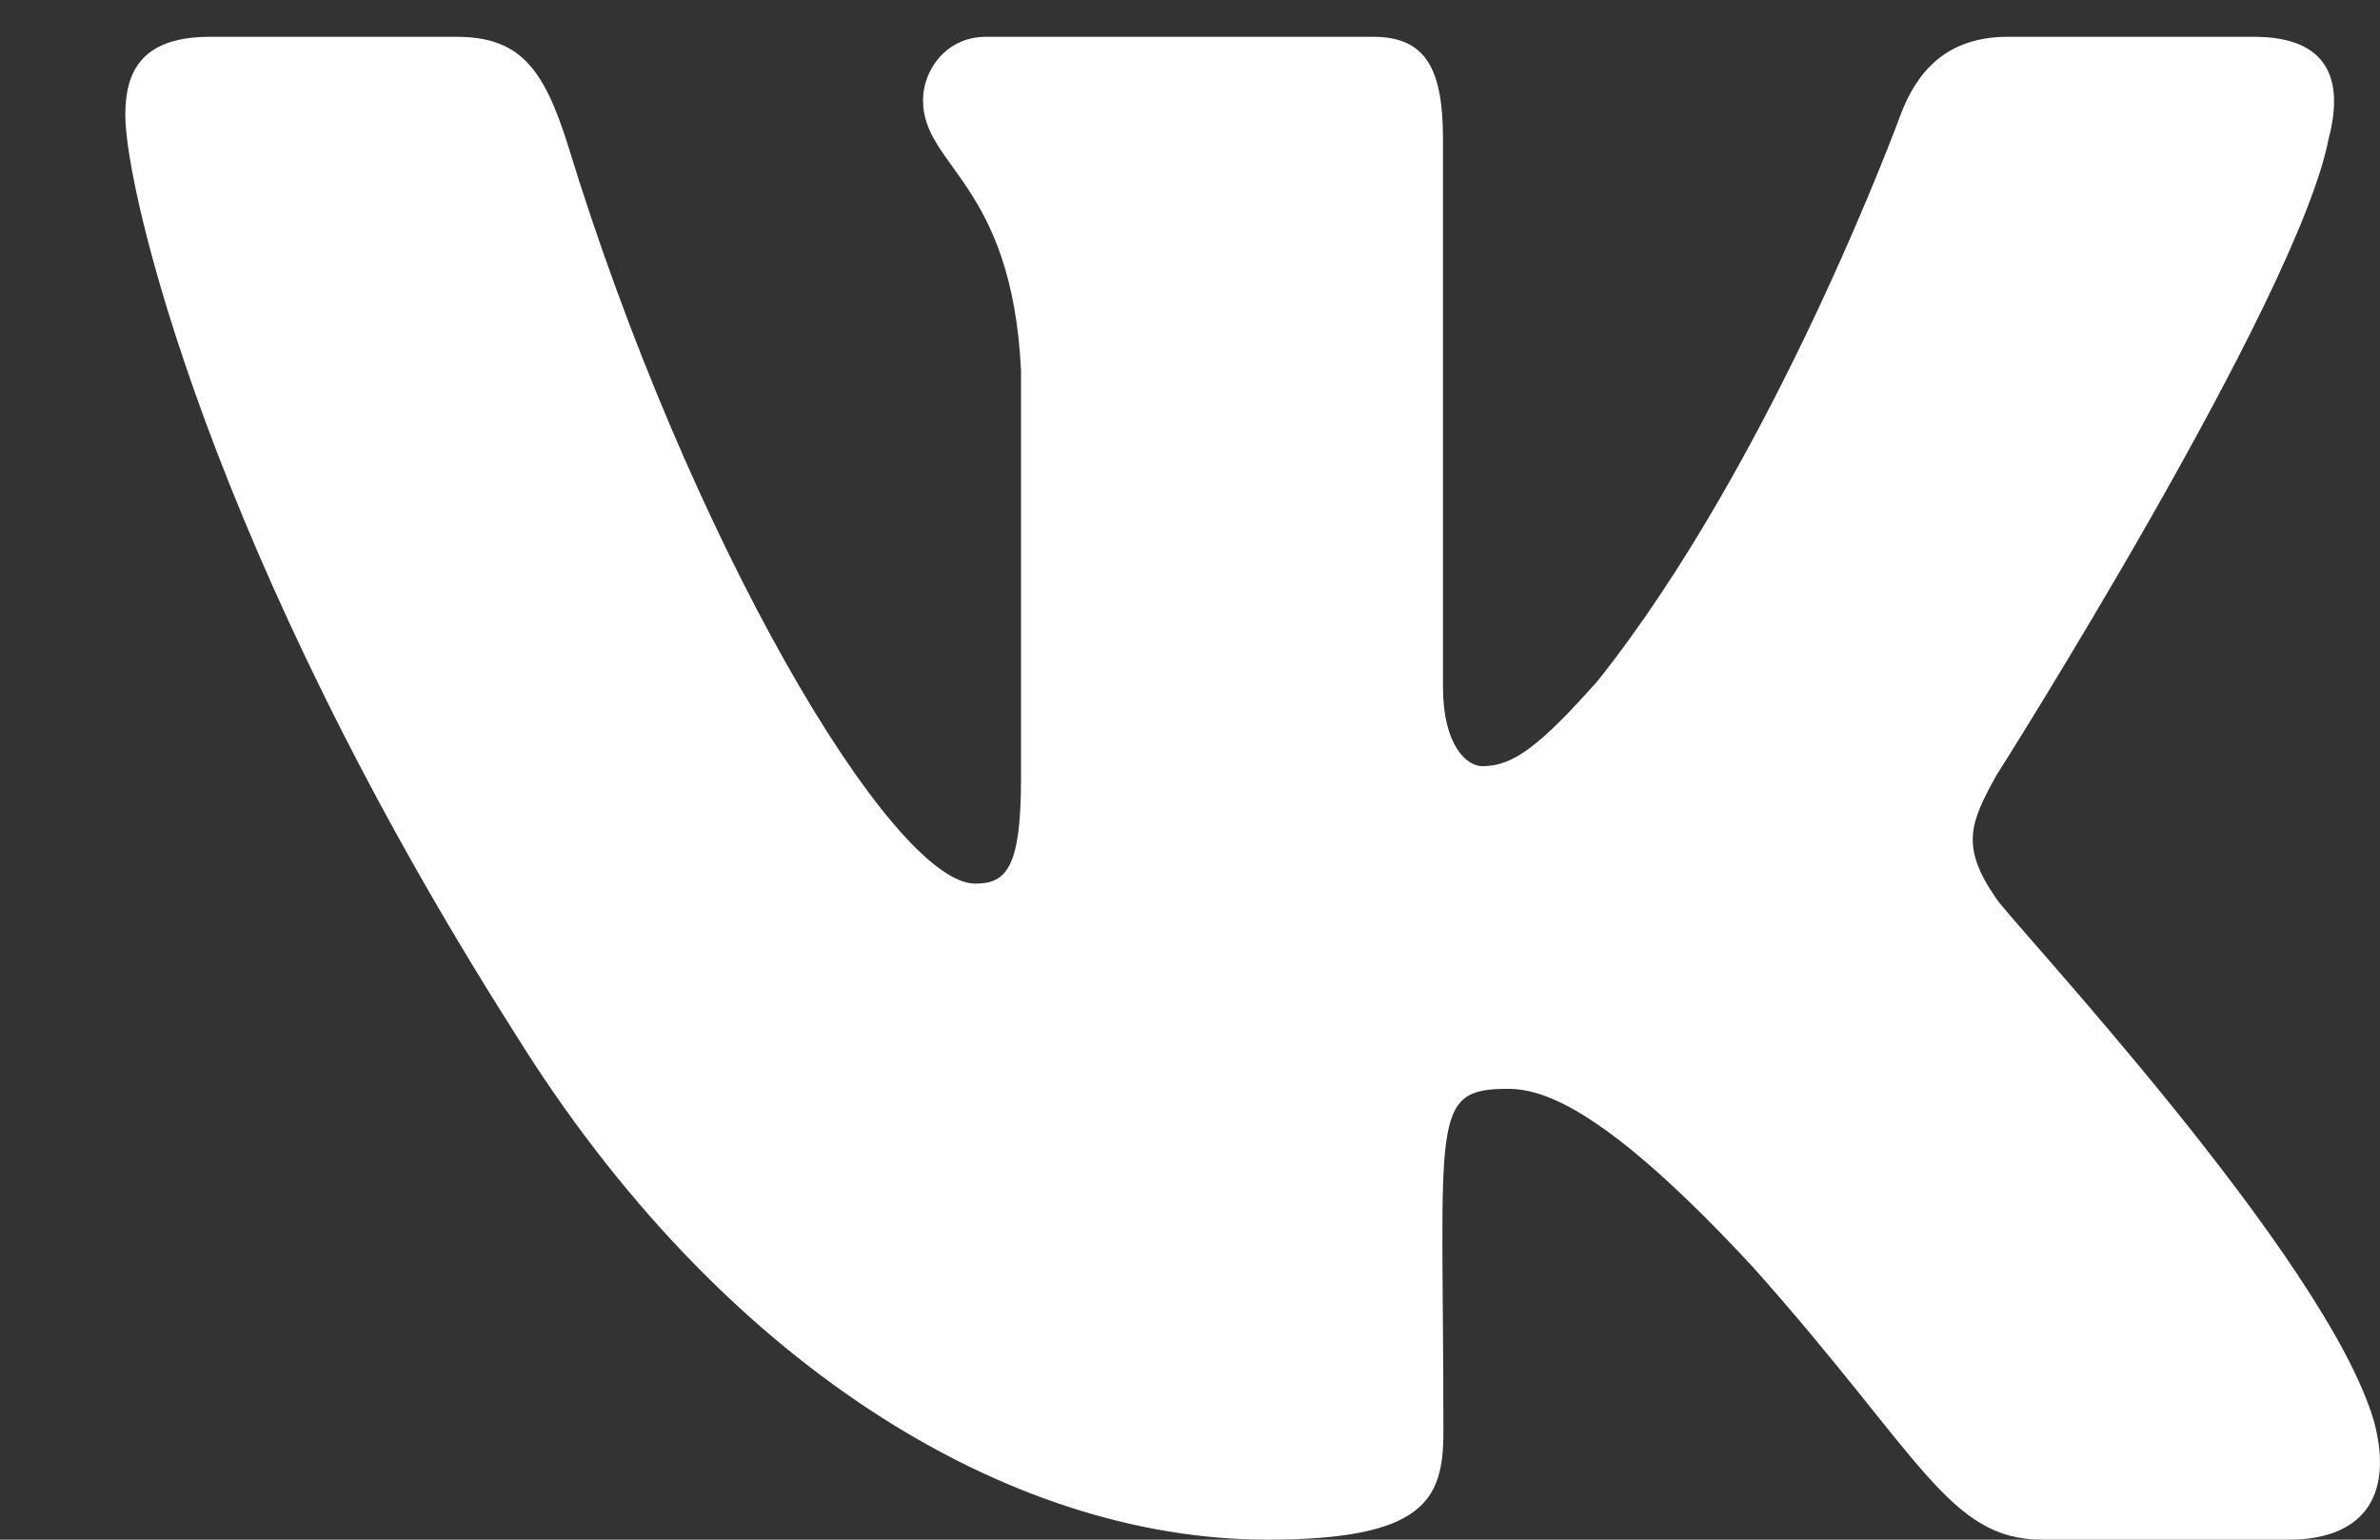 <svg width="17" height="11" viewBox="0 0 17 11" fill="none" xmlns="http://www.w3.org/2000/svg">
<rect x="0" y="0" width="17" height="11" fill="#333333" stroke="none"/>
<path d="M16.633 0.991C16.744 0.572 16.633 0.263 16.101 0.263H14.34C13.891 0.263 13.685 0.528 13.574 0.824C13.574 0.824 12.678 3.276 11.41 4.867C11 5.326 10.812 5.474 10.588 5.474C10.477 5.474 10.307 5.326 10.307 4.907V0.991C10.307 0.488 10.181 0.263 9.81 0.263H7.042C6.761 0.263 6.593 0.498 6.593 0.716C6.593 1.193 7.227 1.303 7.293 2.645V5.558C7.293 6.195 7.191 6.313 6.967 6.313C6.369 6.313 4.916 3.85 4.055 1.032C3.882 0.485 3.711 0.263 3.26 0.263H1.499C0.996 0.263 0.895 0.528 0.895 0.824C0.895 1.347 1.493 3.947 3.678 7.383C5.134 9.728 7.185 11 9.051 11C10.172 11 10.31 10.718 10.31 10.232C10.31 7.99 10.208 7.779 10.77 7.779C11.03 7.779 11.479 7.927 12.525 9.057C13.721 10.399 13.918 11 14.588 11H16.349C16.851 11 17.105 10.718 16.959 10.161C16.624 8.99 14.361 6.581 14.259 6.42C13.999 6.044 14.074 5.877 14.259 5.541C14.262 5.538 16.412 2.142 16.633 0.991Z" fill="white"/>
</svg>
